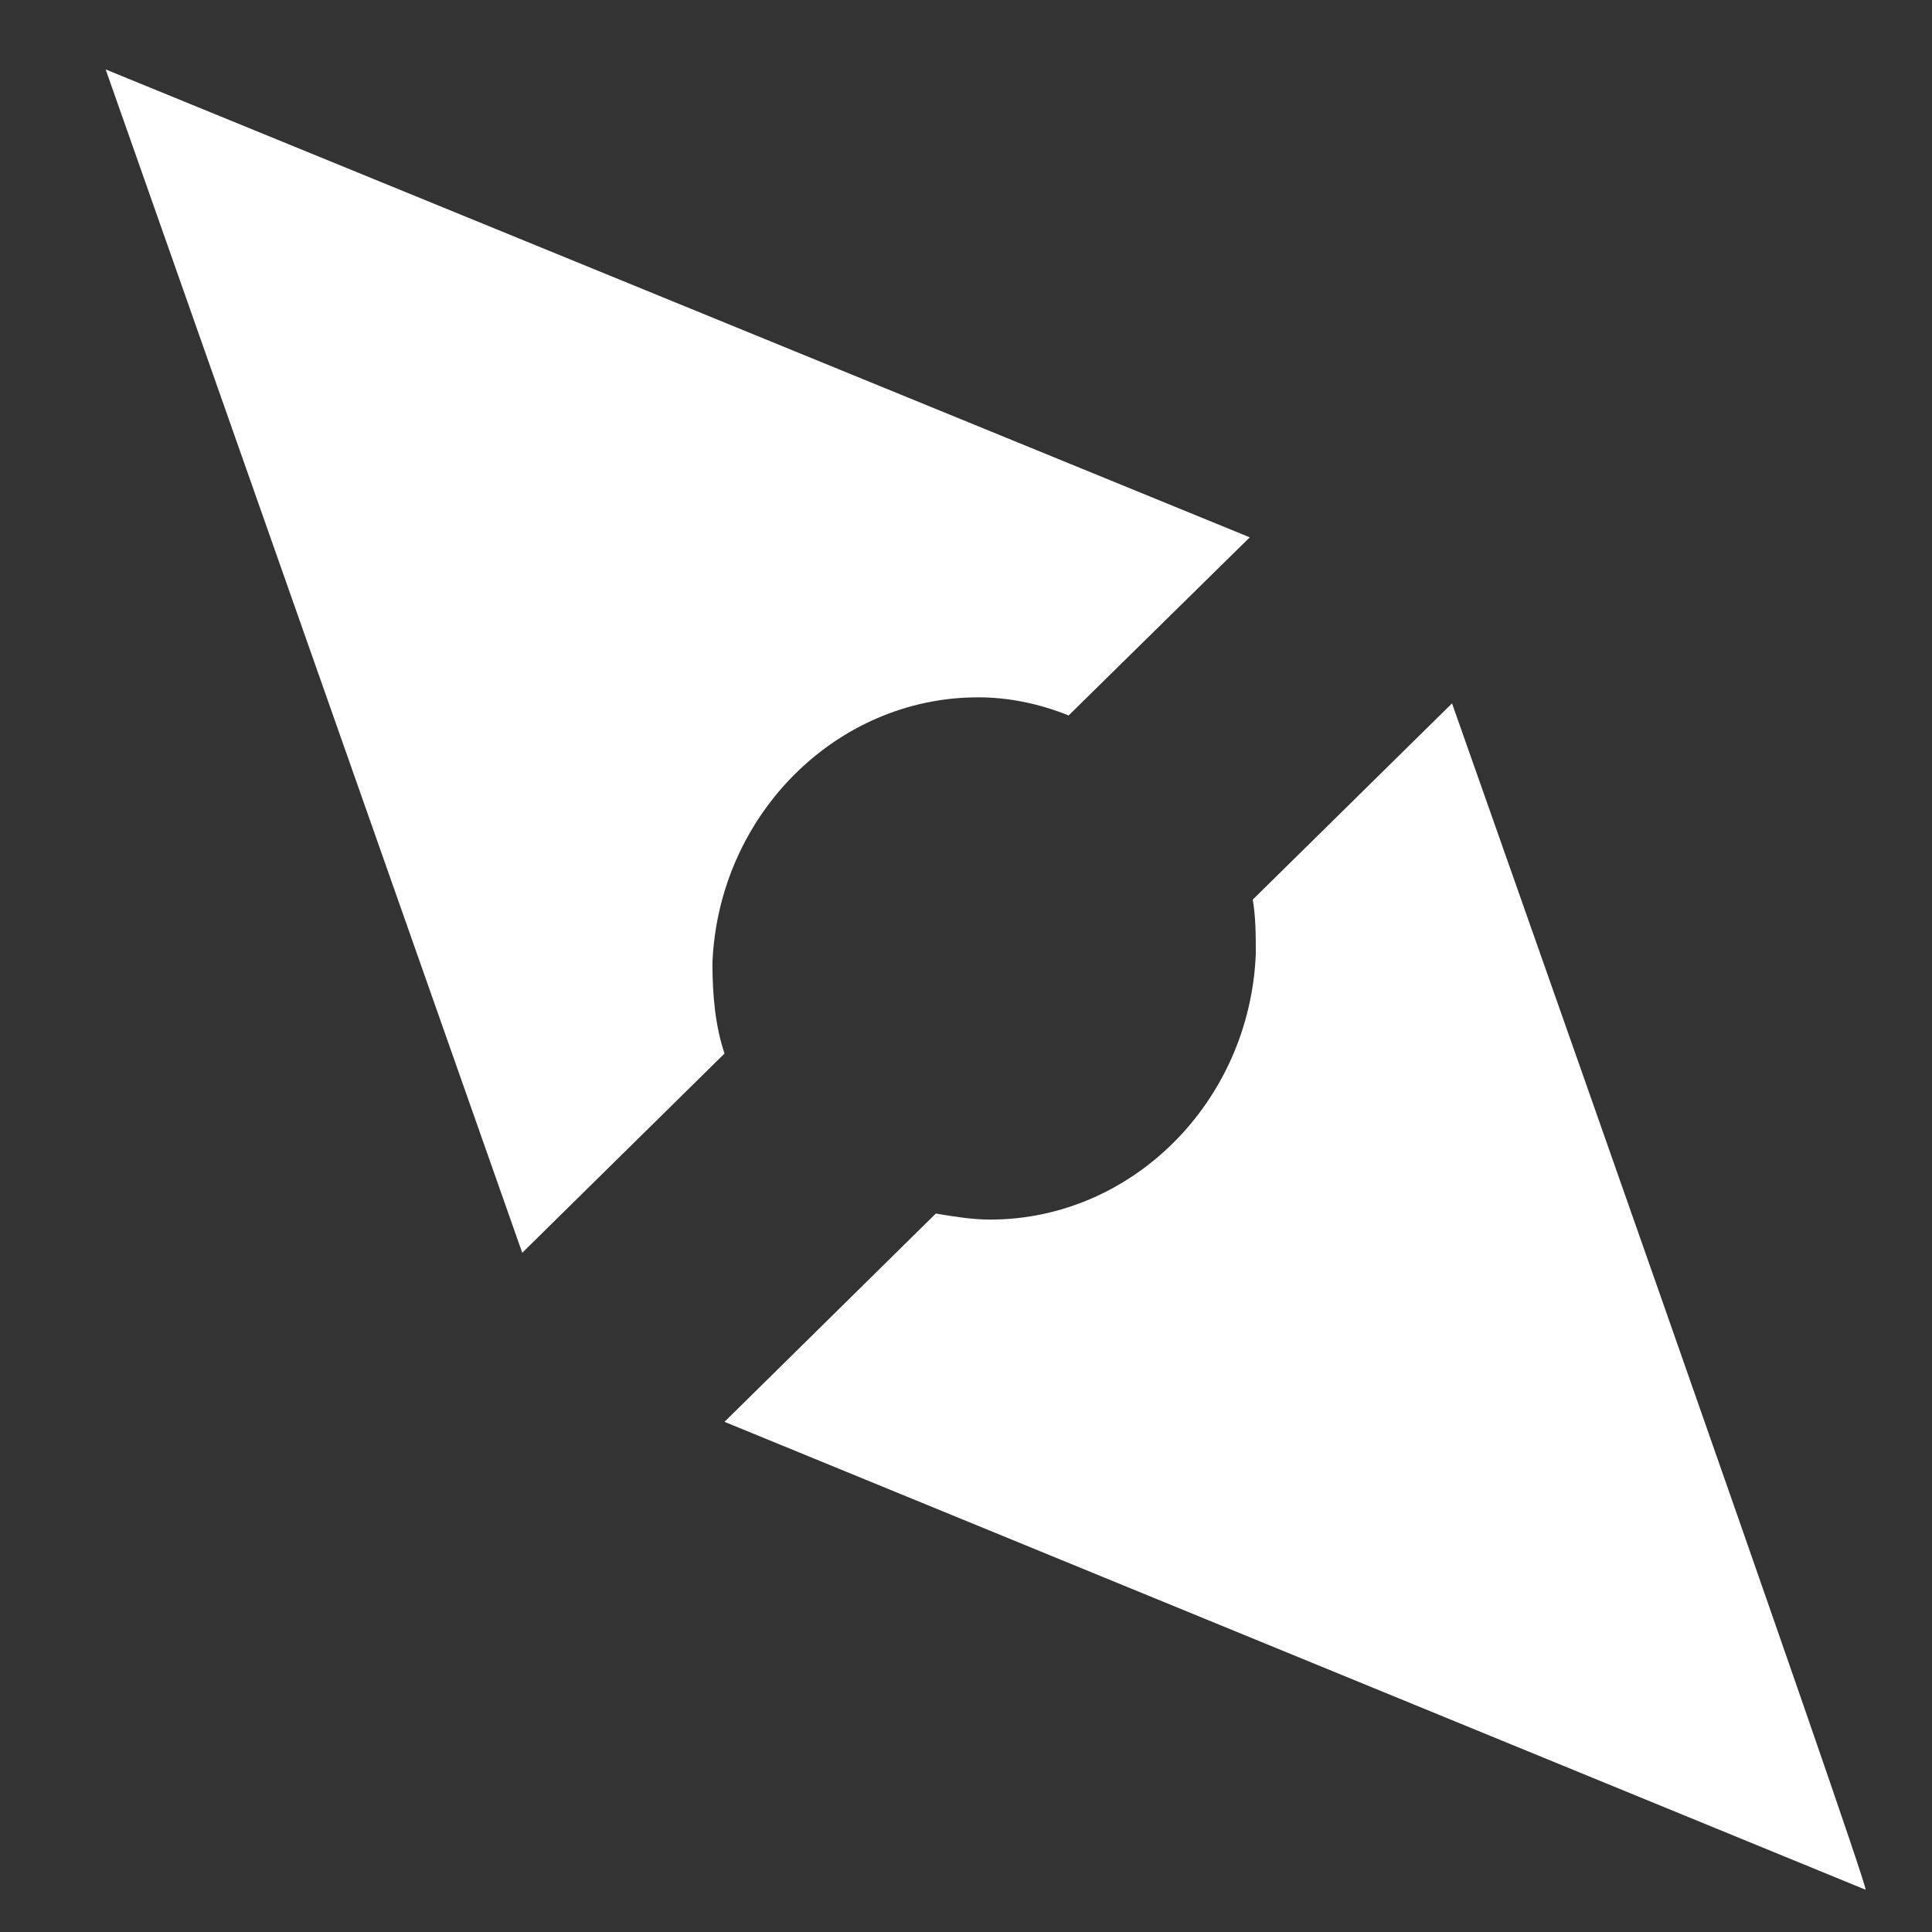 <?xml version="1.0" encoding="utf-8"?>
<!-- Generator: Adobe Illustrator 24.1.0, SVG Export Plug-In . SVG Version: 6.00 Build 0)  -->
<svg version="1.1"
	 id="Layer_1" shape-rendering="geometricPrecision" image-rendering="optimizeQuality" text-rendering="geometricPrecision"
	 xmlns="http://www.w3.org/2000/svg" xmlns:xlink="http://www.w3.org/1999/xlink" x="0px" y="0px" viewBox="0 0 64 64"
	 style="enable-background:new 0 0 64 64;" xml:space="preserve">
<rect x="0" y="0" width="64" height="64" fill="#333333" stroke="none"/>
<style type="text/css">
	.st0{fill-rule:evenodd;clip-rule:evenodd;fill:#ffffff;}
</style>
<path class="st0" d="M48.1,23.3l-6.6,6.5c0.1,0.6,0.1,1.2,0.1,1.8c-0.2,4.9-4.1,8.8-8.8,8.8c-0.6,0-1.2-0.1-1.8-0.2l-7,6.9
	l37.8,15.5C61.9,62.4,48.1,23.3,48.1,23.3z M17.3,41.5l6.7-6.6c-0.3-0.9-0.4-1.9-0.4-3c0.2-4.9,4.1-8.8,8.8-8.8c1,0,2,0.2,3,0.6
	l6-5.9L3.5,2.3L17.3,41.5L17.3,41.5z"/>
</svg>
